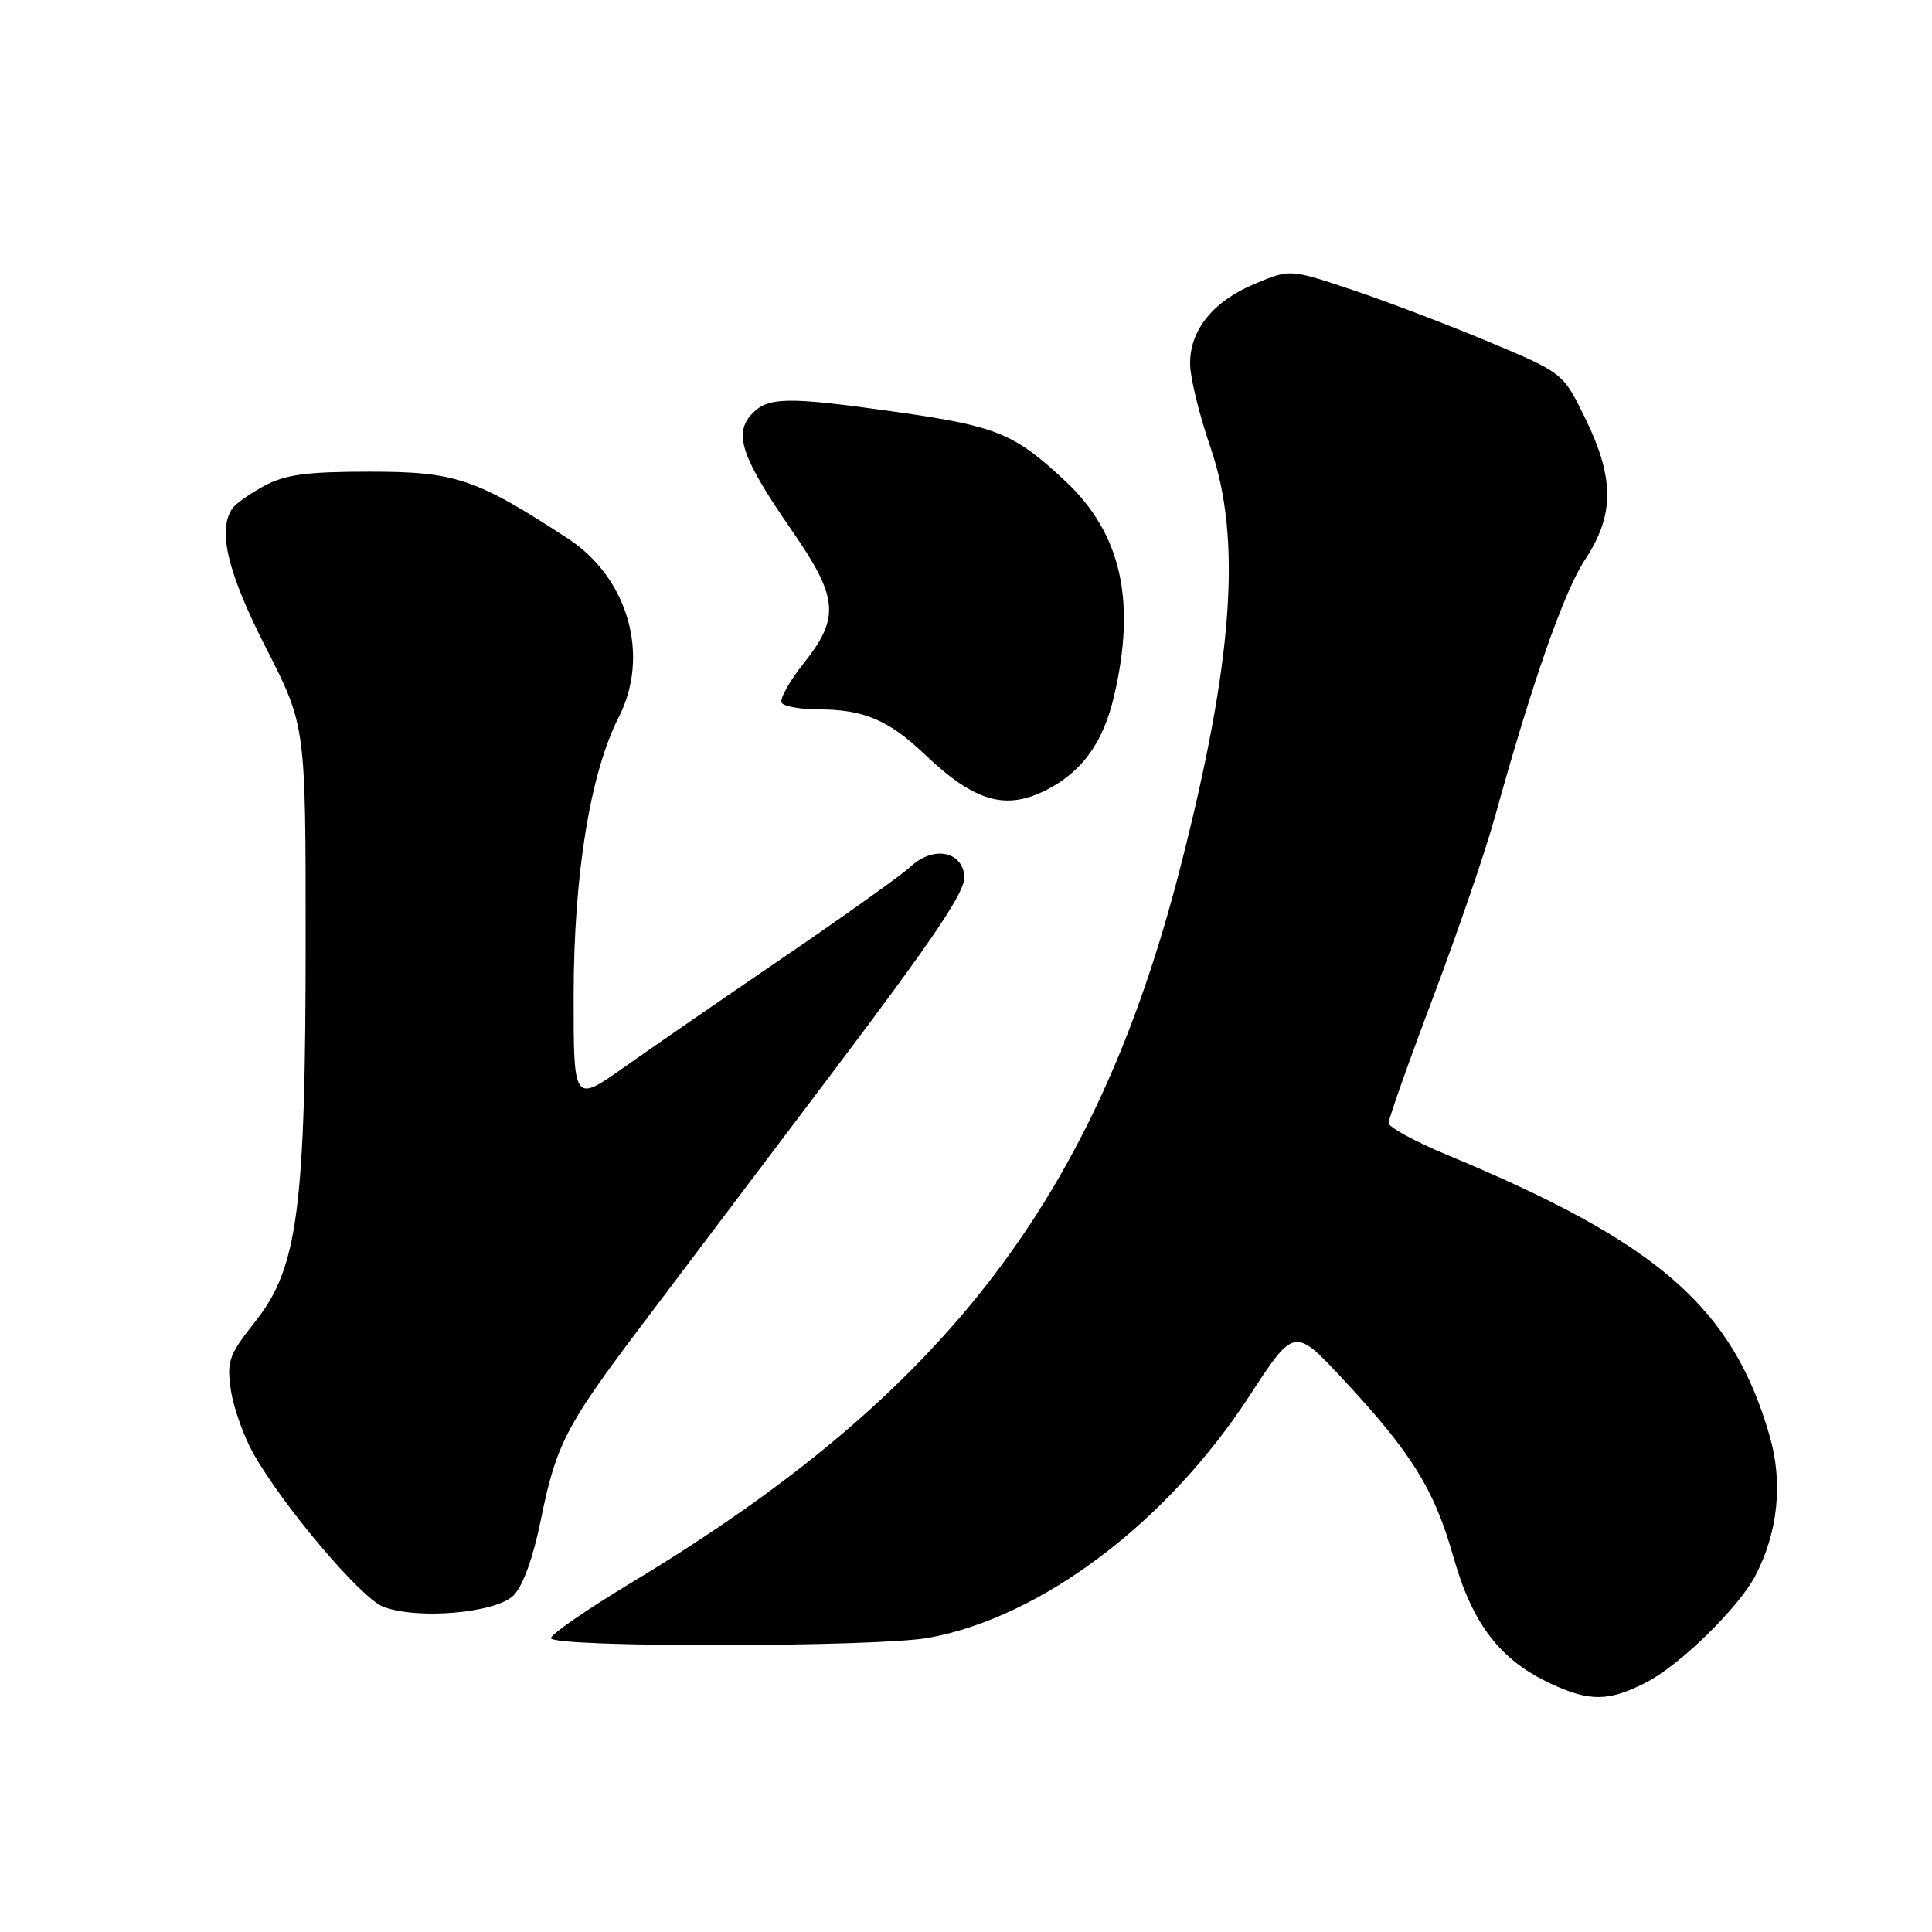 <?xml version="1.0" encoding="UTF-8" standalone="no"?>
<!DOCTYPE svg PUBLIC "-//W3C//DTD SVG 1.1//EN" "http://www.w3.org/Graphics/SVG/1.1/DTD/svg11.dtd" >
<svg xmlns="http://www.w3.org/2000/svg" xmlns:xlink="http://www.w3.org/1999/xlink" version="1.1" viewBox="0 0 256 256">
 <g >
 <path fill="currentColor"
d=" M 218.11 222.94 C 222.55 220.68 230.38 213.03 232.59 208.80 C 235.60 203.03 236.28 196.46 234.49 190.27 C 229.57 173.22 219.73 164.65 191.75 153.03 C 187.49 151.26 184.00 149.36 184.00 148.80 C 184.00 148.24 186.65 140.74 189.90 132.14 C 193.14 123.54 196.79 112.90 198.01 108.50 C 203.03 90.39 207.24 78.35 210.04 74.13 C 213.93 68.25 213.94 63.39 210.06 55.45 C 207.13 49.43 207.13 49.43 197.31 45.31 C 191.92 43.05 183.78 39.95 179.22 38.42 C 170.95 35.65 170.95 35.65 166.33 37.58 C 160.69 39.92 157.57 43.83 157.70 48.38 C 157.75 50.24 158.97 55.15 160.40 59.30 C 164.58 71.41 163.42 87.54 156.41 114.90 C 145.21 158.62 125.30 184.62 83.87 209.58 C 77.89 213.18 73.00 216.55 73.00 217.06 C 73.00 218.33 116.21 218.28 123.11 217.01 C 138.01 214.26 154.61 201.75 165.50 185.05 C 171.50 175.85 171.50 175.85 177.87 182.66 C 187.02 192.47 190.05 197.33 192.58 206.29 C 195.10 215.20 198.77 219.98 205.50 223.10 C 210.66 225.50 213.17 225.46 218.11 222.94 Z  M 68.05 211.40 C 69.29 210.15 70.65 206.39 71.65 201.45 C 73.67 191.47 74.96 188.95 84.73 176.00 C 89.08 170.22 100.62 154.94 110.37 142.03 C 124.07 123.87 128.02 117.98 127.79 116.03 C 127.41 112.72 123.61 112.09 120.65 114.84 C 119.47 115.94 111.97 121.29 104.00 126.73 C 96.03 132.16 86.46 138.76 82.75 141.38 C 76.00 146.15 76.00 146.15 76.01 131.83 C 76.03 115.84 78.21 102.43 82.00 95.00 C 86.16 86.84 83.23 76.57 75.25 71.36 C 63.07 63.41 60.36 62.50 49.00 62.50 C 40.61 62.50 37.80 62.88 35.00 64.39 C 33.08 65.43 31.17 66.78 30.77 67.39 C 28.82 70.33 30.17 75.90 35.23 85.82 C 40.50 96.15 40.50 96.15 40.50 124.32 C 40.50 160.07 39.47 167.96 33.88 175.04 C 30.31 179.54 30.03 180.35 30.60 184.24 C 30.95 186.58 32.32 190.40 33.64 192.72 C 37.65 199.75 47.86 211.78 50.77 212.90 C 55.30 214.64 65.71 213.74 68.05 211.40 Z  M 138.80 104.60 C 143.43 102.19 146.18 98.34 147.60 92.31 C 150.59 79.62 148.57 70.68 141.16 63.75 C 134.42 57.44 132.10 56.49 119.00 54.62 C 104.20 52.52 101.71 52.56 99.54 54.95 C 97.20 57.55 98.32 60.75 104.96 70.34 C 111.08 79.20 111.31 81.82 106.51 87.87 C 104.59 90.27 103.28 92.64 103.57 93.12 C 103.87 93.60 106.09 94.00 108.49 94.00 C 114.42 94.00 117.76 95.41 122.50 99.93 C 129.16 106.28 133.29 107.46 138.80 104.60 Z "/>
</g>
</svg>